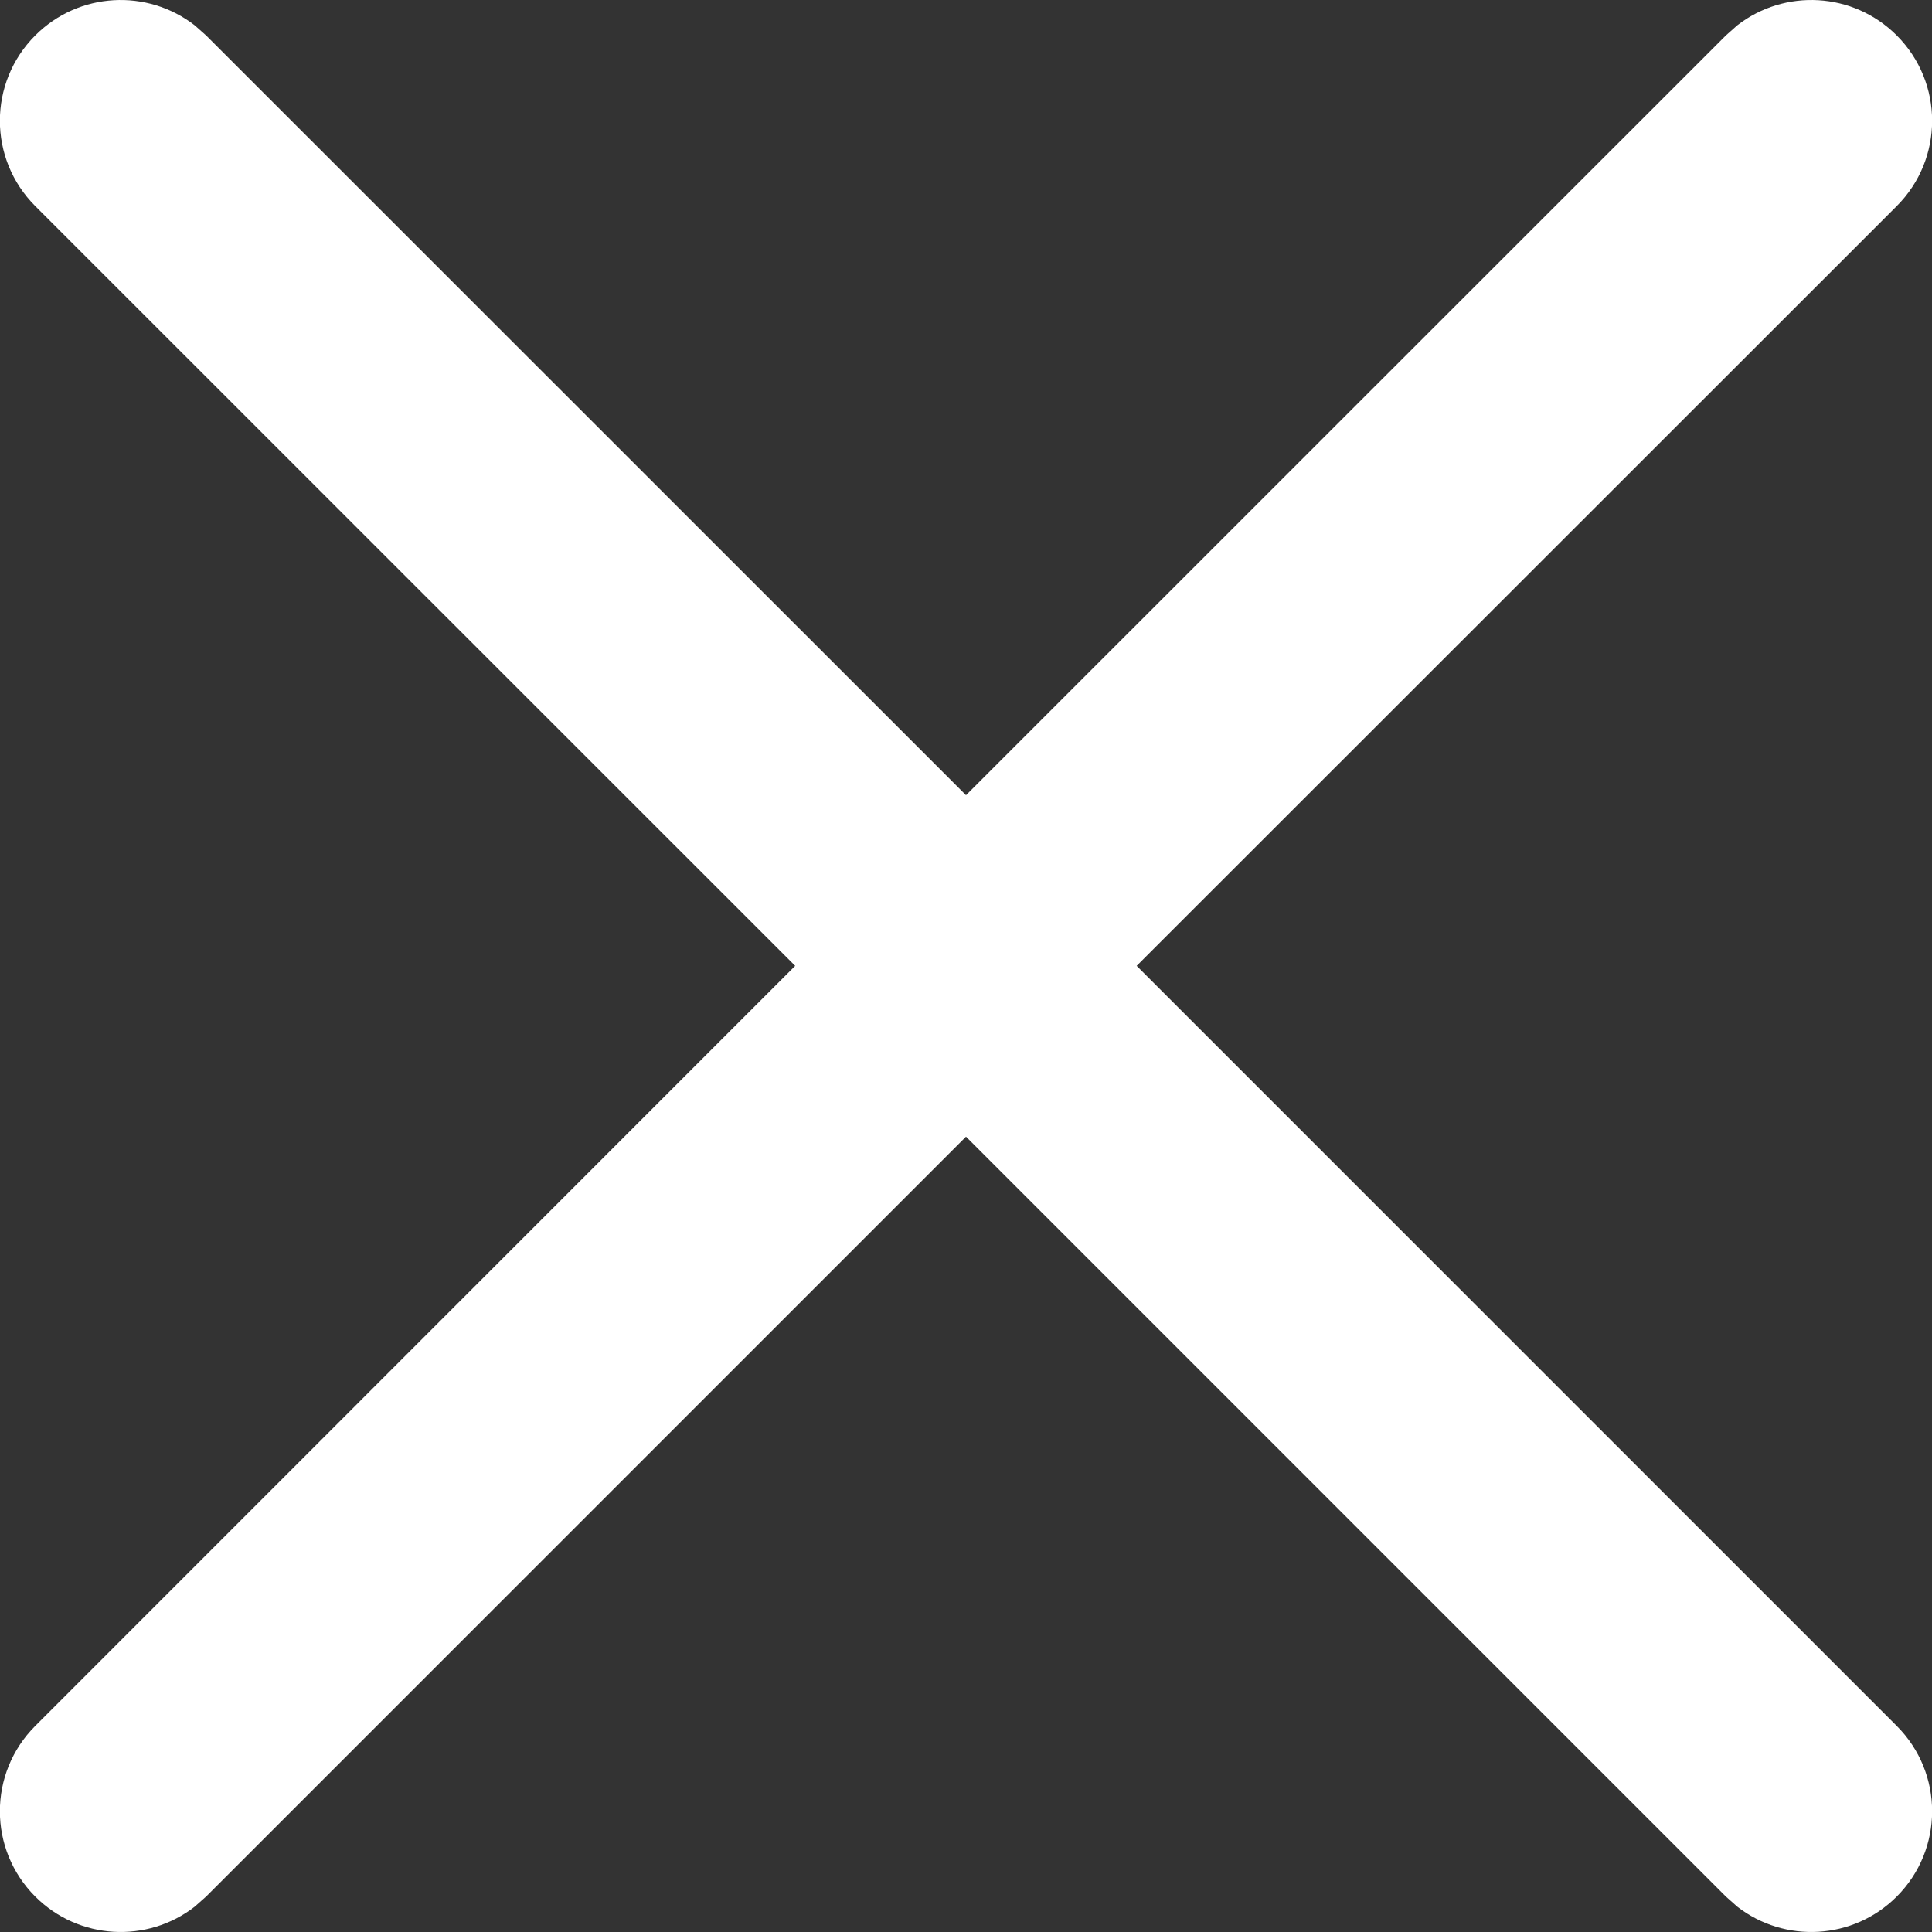 <?xml version="1.0" encoding="UTF-8"?>
<svg width="12px" height="12px" viewBox="0 0 12 12" version="1.1" xmlns="http://www.w3.org/2000/svg" xmlns:xlink="http://www.w3.org/1999/xlink">
    <rect x="0" y="0" width="12" height="12" fill="#333333" stroke="none"/>
    <!-- Generator: sketchtool 62 (101010) - https://sketch.com -->
    <title>A0C02366-E4D3-4357-BECA-EC9852AAD3FD</title>
    <desc>Created with sketchtool.</desc>
    <g id="Page-1" stroke="none" stroke-width="1" fill="none" fill-rule="evenodd">
        <g id="Home-screen---Chat" transform="translate(-1142, -257)" fill="#FFFFFF" fill-rule="nonzero">
            <g id="bot" transform="translate(840, 241)">
                <path d="M312.791,16.157 C313.085,15.929 313.51,15.949 313.781,16.22 C314.074,16.513 314.074,16.987 313.781,17.28 L313.781,17.28 L309.06,21.999 L313.781,26.72 C314.074,27.013 314.074,27.487 313.781,27.78 C313.51,28.051 313.085,28.071 312.791,27.843 L312.72,27.78 L308,23.06 L303.28,27.78 L303.209,27.843 C302.915,28.071 302.49,28.051 302.219,27.78 C301.926,27.487 301.926,27.013 302.219,26.72 L302.219,26.72 L306.939,21.999 L302.219,17.28 C301.926,16.987 301.926,16.513 302.219,16.22 C302.49,15.949 302.915,15.929 303.209,16.157 L303.28,16.22 L308,20.939 L312.72,16.22 Z" id="close"></path>
            </g>
        </g>
    </g>
</svg>